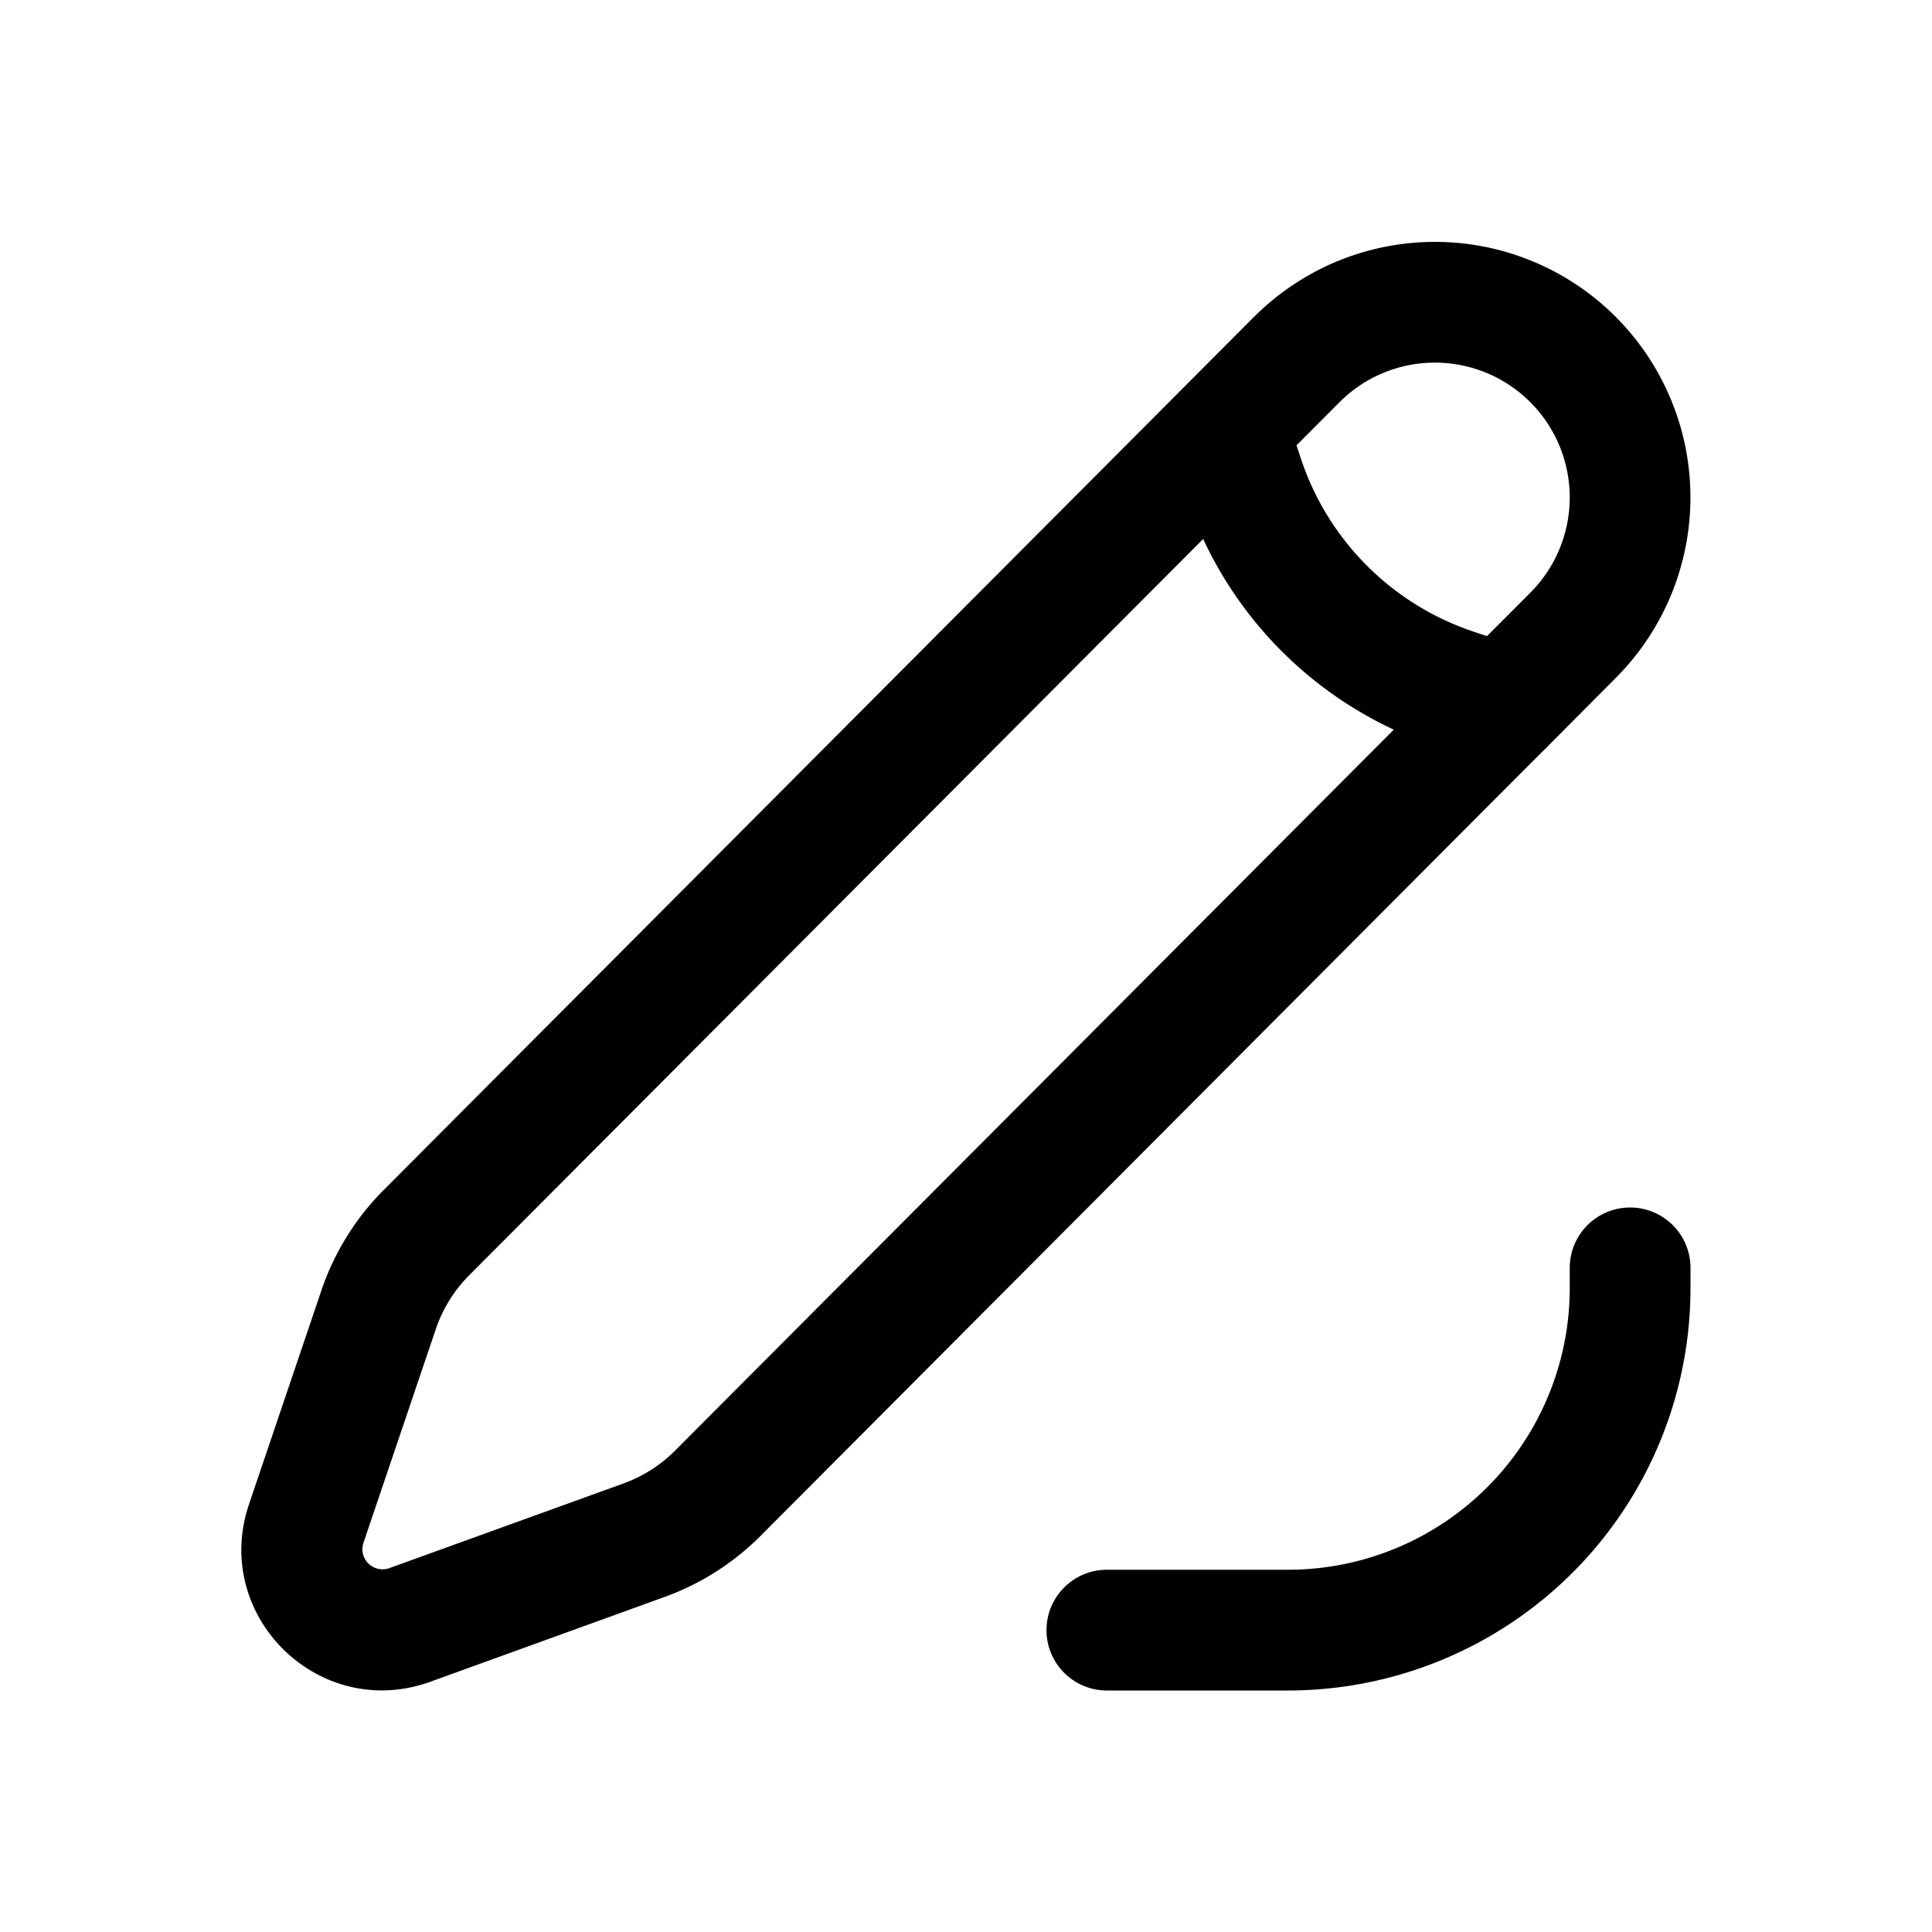 <svg fill="none" viewBox="0 0 24 24" xmlns="http://www.w3.org/2000/svg">
  <path fill="#000" fill-rule="evenodd" d="M15.577 3.938a3.174 3.174 0 0 1 4.496 4.482l-.826.83a.744.744 0 0 1-.079.078l-9.72 9.751a3.234 3.234 0 0 1-1.19.758l-2.911 1.054c-1.38.499-2.724-.818-2.253-2.207l.899-2.655c.159-.469.423-.895.773-1.246l10.81-10.845Zm2.895 3.964.539-.54a1.674 1.674 0 1 0-2.372-2.365l-.533.535.056.17a3.39 3.39 0 0 0 2.145 2.145l.165.055Zm-3.526-1.207a4.892 4.892 0 0 0 2.368 2.369L8.386 18.02c-.18.18-.398.32-.638.407L4.836 19.48a.25.25 0 0 1-.321-.315l.899-2.655a1.74 1.74 0 0 1 .414-.668l9.118-9.146Z" clip-rule="evenodd"/>
  <path fill="#000" d="M20.25 15a.75.75 0 0 1 .75.75V16a5 5 0 0 1-5 5h-2.25a.75.75 0 0 1 0-1.5H16a3.5 3.5 0 0 0 3.5-3.5v-.25a.75.75 0 0 1 .75-.75Z"/>
</svg>
